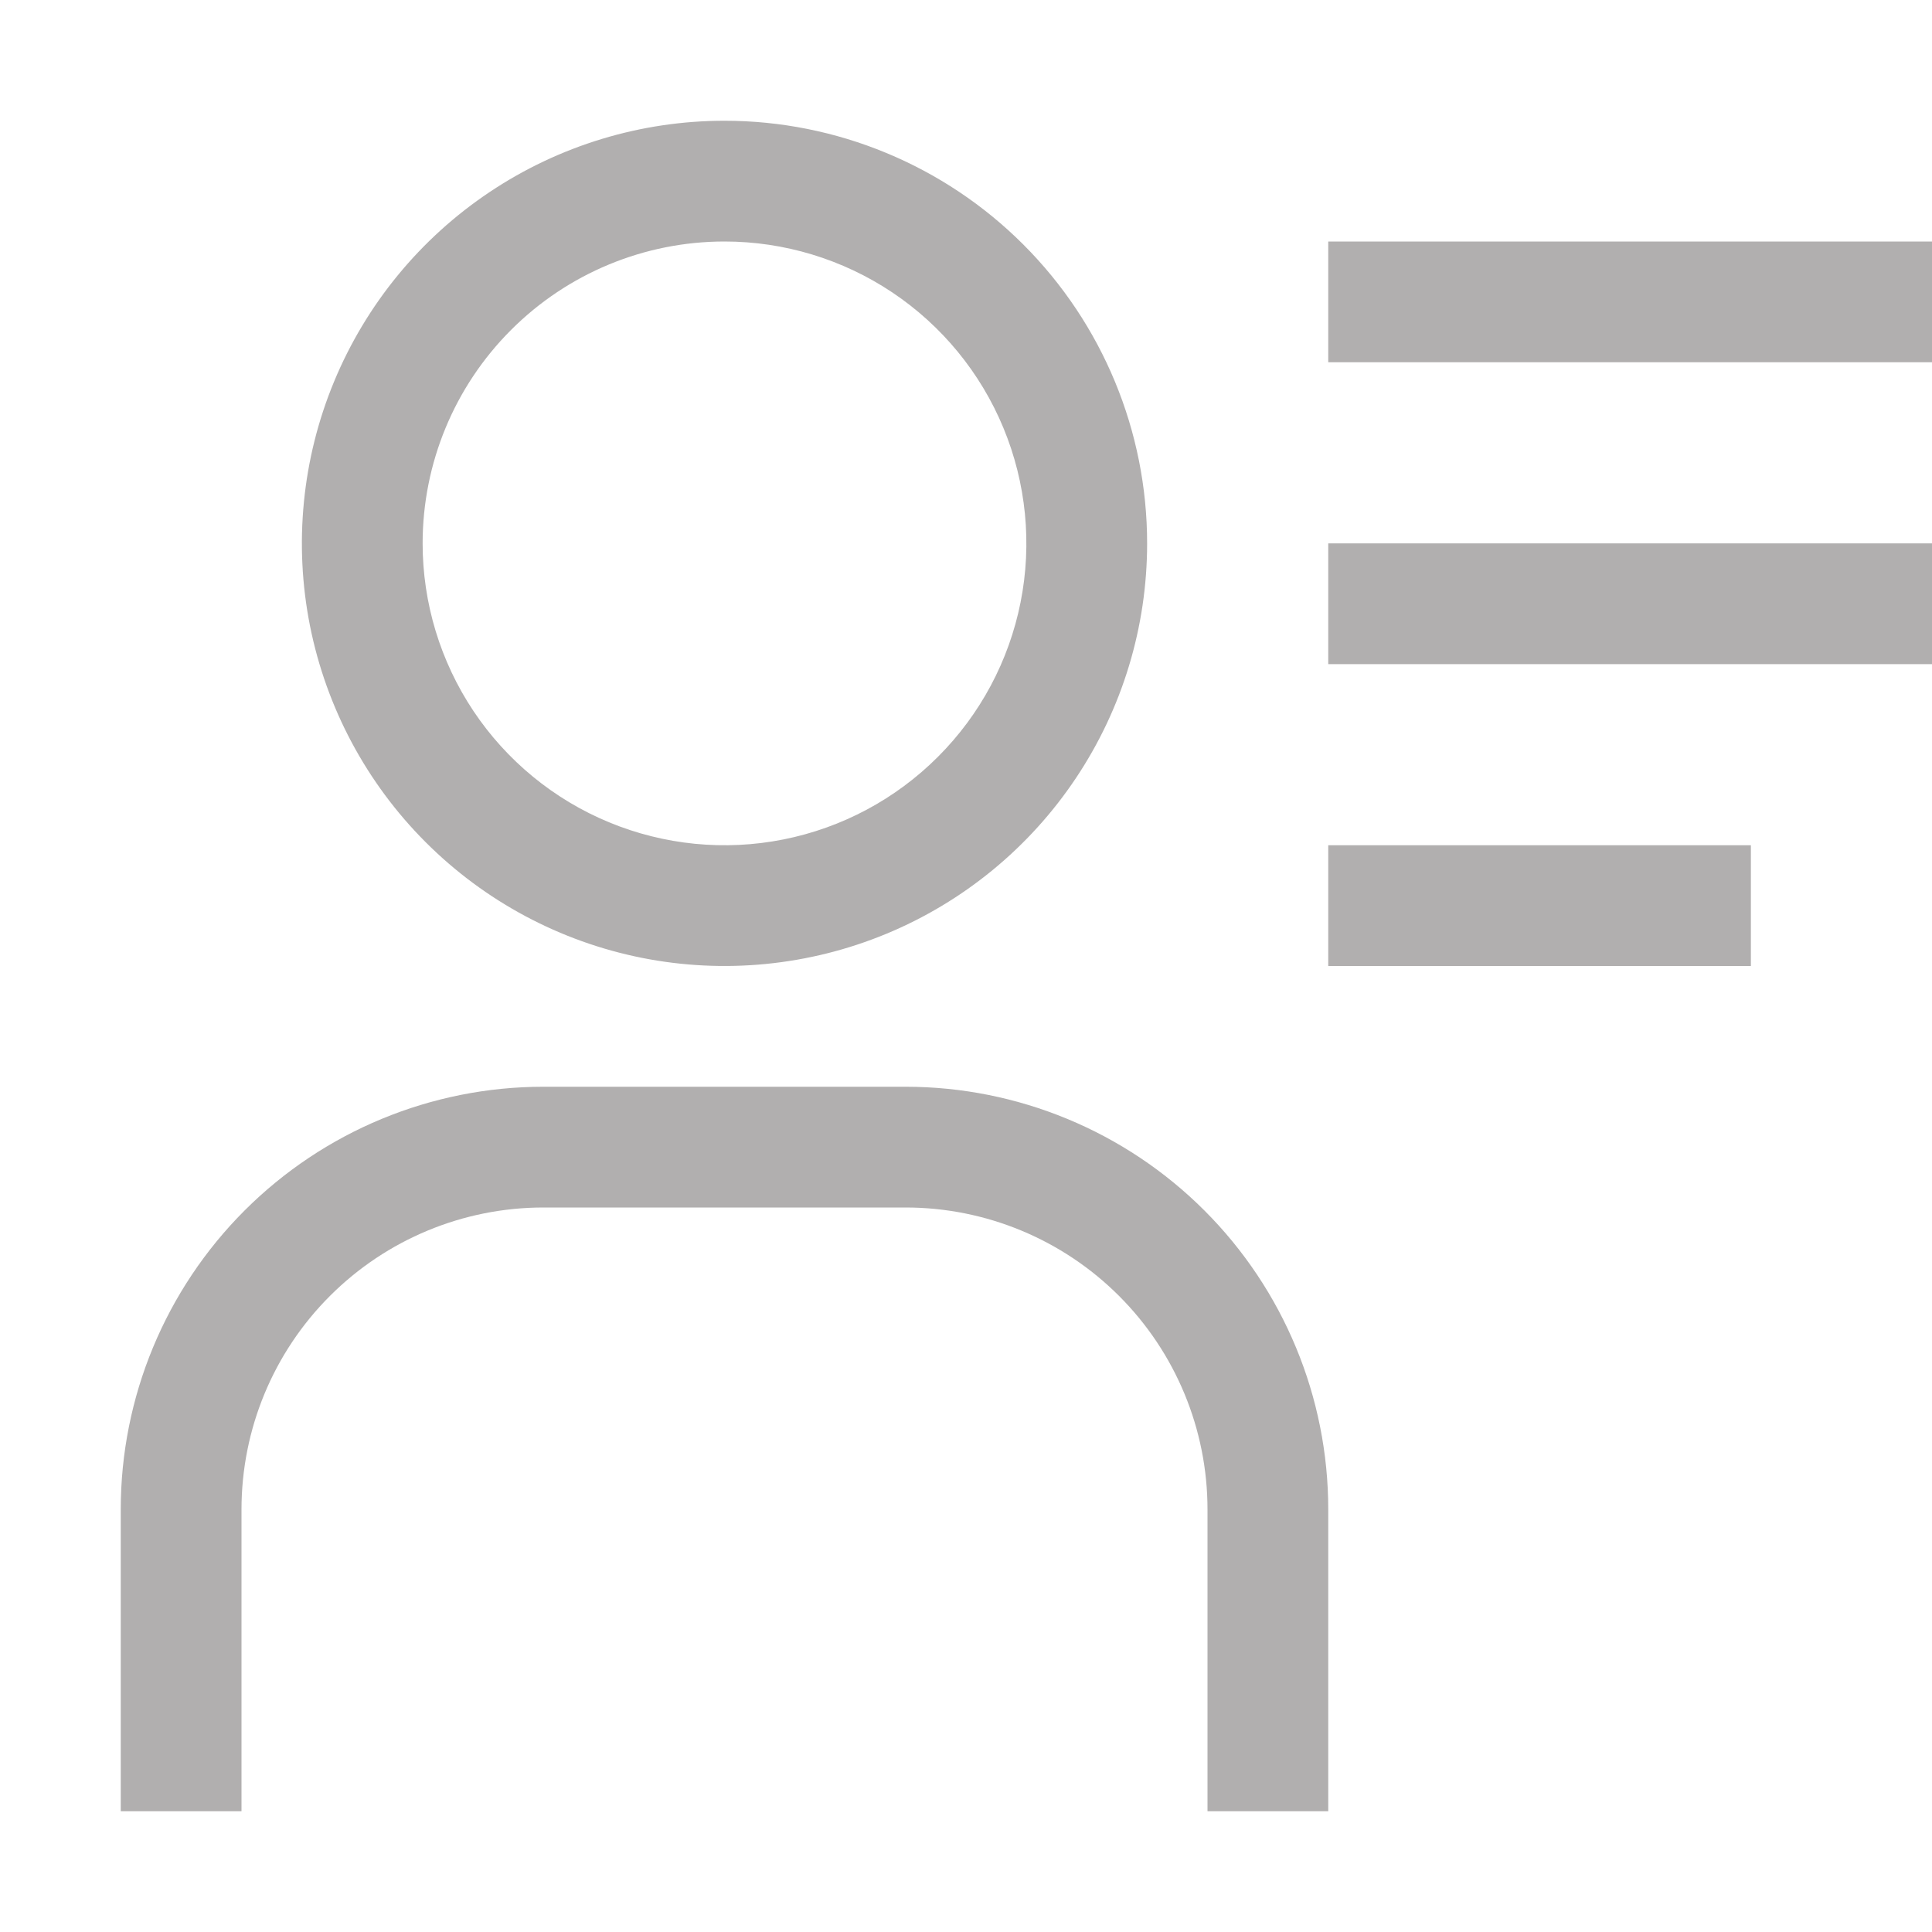 <svg width="40" height="40" viewBox="0 0 40 40" fill="none" xmlns="http://www.w3.org/2000/svg">
<path d="M15 5C16.236 5 17.445 5.367 18.472 6.053C19.5 6.74 20.301 7.716 20.774 8.858C21.247 10 21.371 11.257 21.13 12.469C20.889 13.682 20.294 14.795 19.419 15.669C18.545 16.544 17.432 17.139 16.219 17.38C15.007 17.621 13.75 17.497 12.608 17.024C11.466 16.551 10.49 15.75 9.803 14.722C9.117 13.694 8.75 12.486 8.75 11.25C8.75 9.592 9.408 8.003 10.581 6.831C11.753 5.658 13.342 5 15 5V5ZM15 2.5C13.269 2.5 11.578 3.013 10.139 3.975C8.7 4.936 7.578 6.303 6.916 7.902C6.254 9.5 6.081 11.26 6.418 12.957C6.756 14.654 7.589 16.213 8.813 17.437C10.037 18.661 11.596 19.494 13.293 19.832C14.99 20.169 16.75 19.996 18.349 19.334C19.947 18.672 21.314 17.55 22.275 16.111C23.237 14.672 23.75 12.981 23.75 11.25C23.75 8.929 22.828 6.704 21.187 5.063C19.546 3.422 17.321 2.5 15 2.5V2.5ZM27.5 37.5H25V31.25C25 29.592 24.341 28.003 23.169 26.831C21.997 25.659 20.408 25 18.75 25H11.25C9.592 25 8.003 25.659 6.831 26.831C5.658 28.003 5 29.592 5 31.25V37.5H2.5V31.25C2.5 28.929 3.422 26.704 5.063 25.063C6.704 23.422 8.929 22.5 11.25 22.5H18.75C21.071 22.5 23.296 23.422 24.937 25.063C26.578 26.704 27.5 28.929 27.5 31.25V37.5ZM27.5 5H40V7.5H27.5V5ZM27.5 11.25H40V13.75H27.5V11.25ZM27.5 17.5H36.25V20H27.5V17.5Z" fill="#B1AFAF"/>
</svg>
